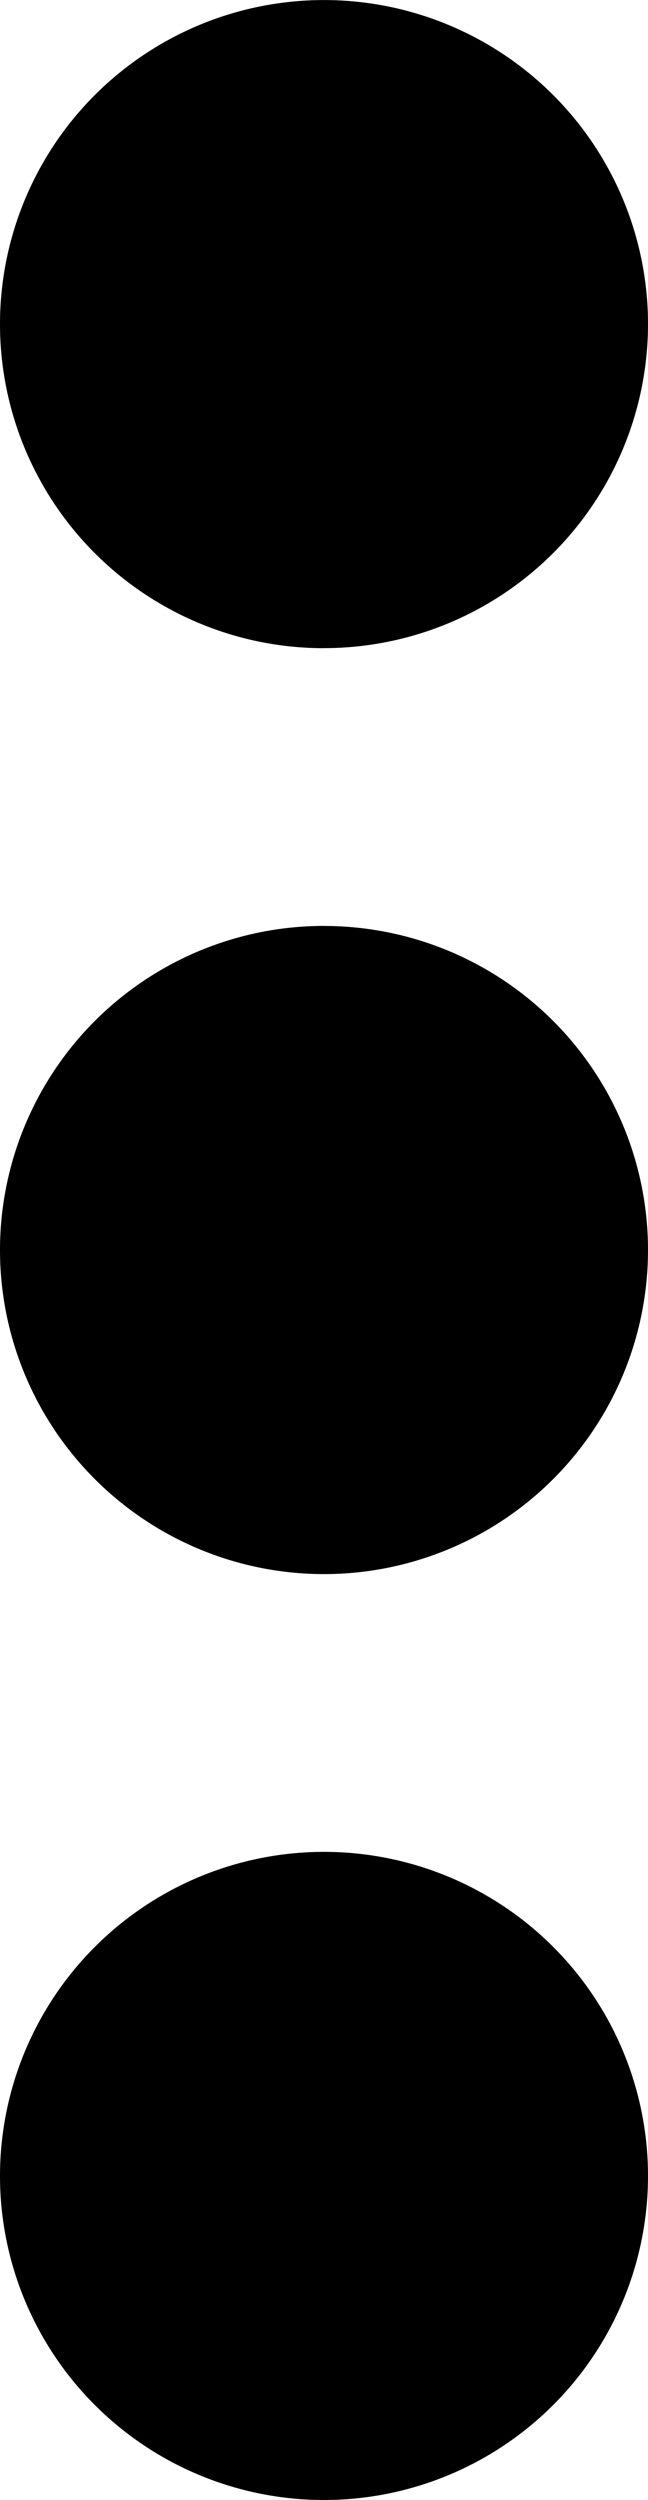 <svg xmlns="http://www.w3.org/2000/svg" width="11.464" height="44.219" viewBox="0 0 11.464 44.219"><path d="M13.732,72.755A5.732,5.732,0,1,1,8,78.487,5.734,5.734,0,0,1,13.732,72.755Zm0-16.377A5.732,5.732,0,1,1,8,62.109,5.734,5.734,0,0,1,13.732,56.377Zm0-4.913a5.732,5.732,0,1,1,5.732-5.732A5.734,5.734,0,0,1,13.732,51.464Z" transform="translate(-8 -40)"/></svg>